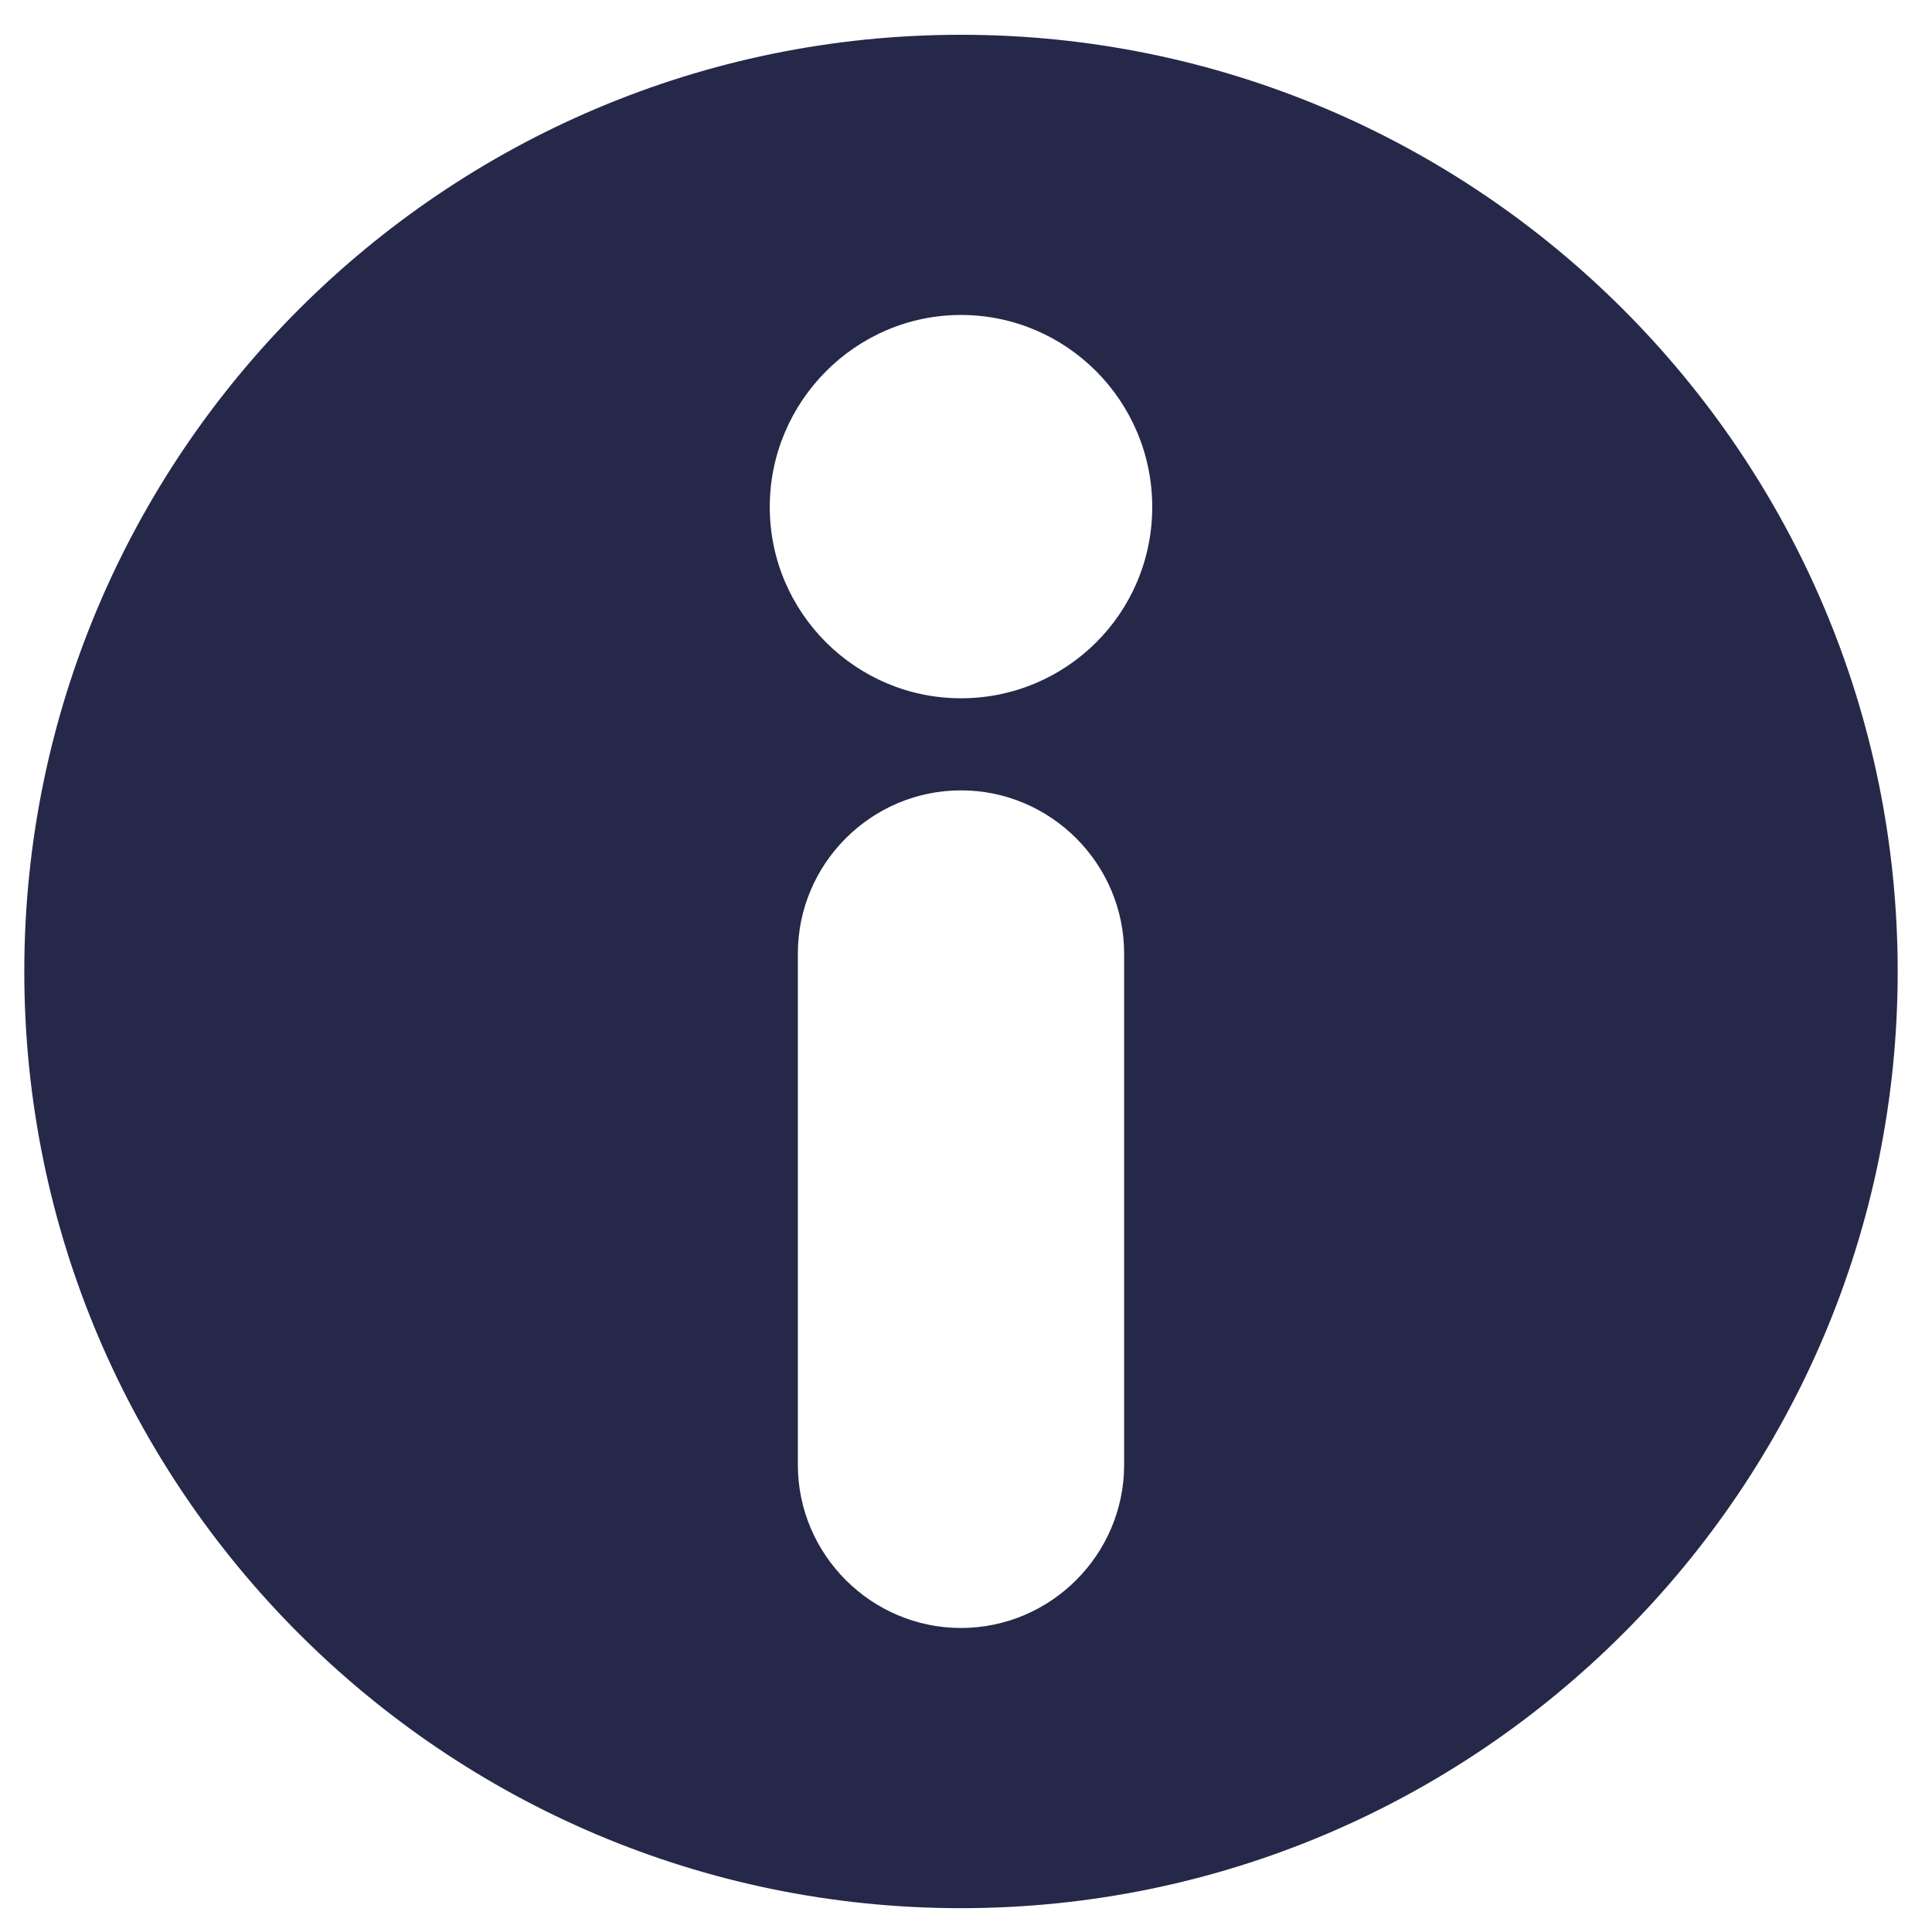 <svg width="33" height="33" viewBox="0 0 33 33" fill="none" xmlns="http://www.w3.org/2000/svg">
<path d="M16.414 0.594C7.588 0.594 0.415 7.767 0.415 16.594C0.415 25.42 7.588 32.593 16.414 32.593C25.241 32.593 32.414 25.42 32.414 16.594C32.414 7.767 25.241 0.594 16.414 0.594ZM19.201 25.02C19.201 26.553 17.948 27.807 16.414 27.807C14.881 27.807 13.628 26.553 13.628 25.02V16.287C13.628 14.754 14.881 13.5 16.414 13.5C17.948 13.5 19.201 14.754 19.201 16.287V25.02ZM16.414 11.927C14.614 11.927 13.148 10.46 13.148 8.66C13.148 6.86 14.614 5.38 16.414 5.38C18.214 5.38 19.681 6.847 19.681 8.66C19.681 10.474 18.214 11.927 16.414 11.927Z" fill="#252849"/>
</svg>
